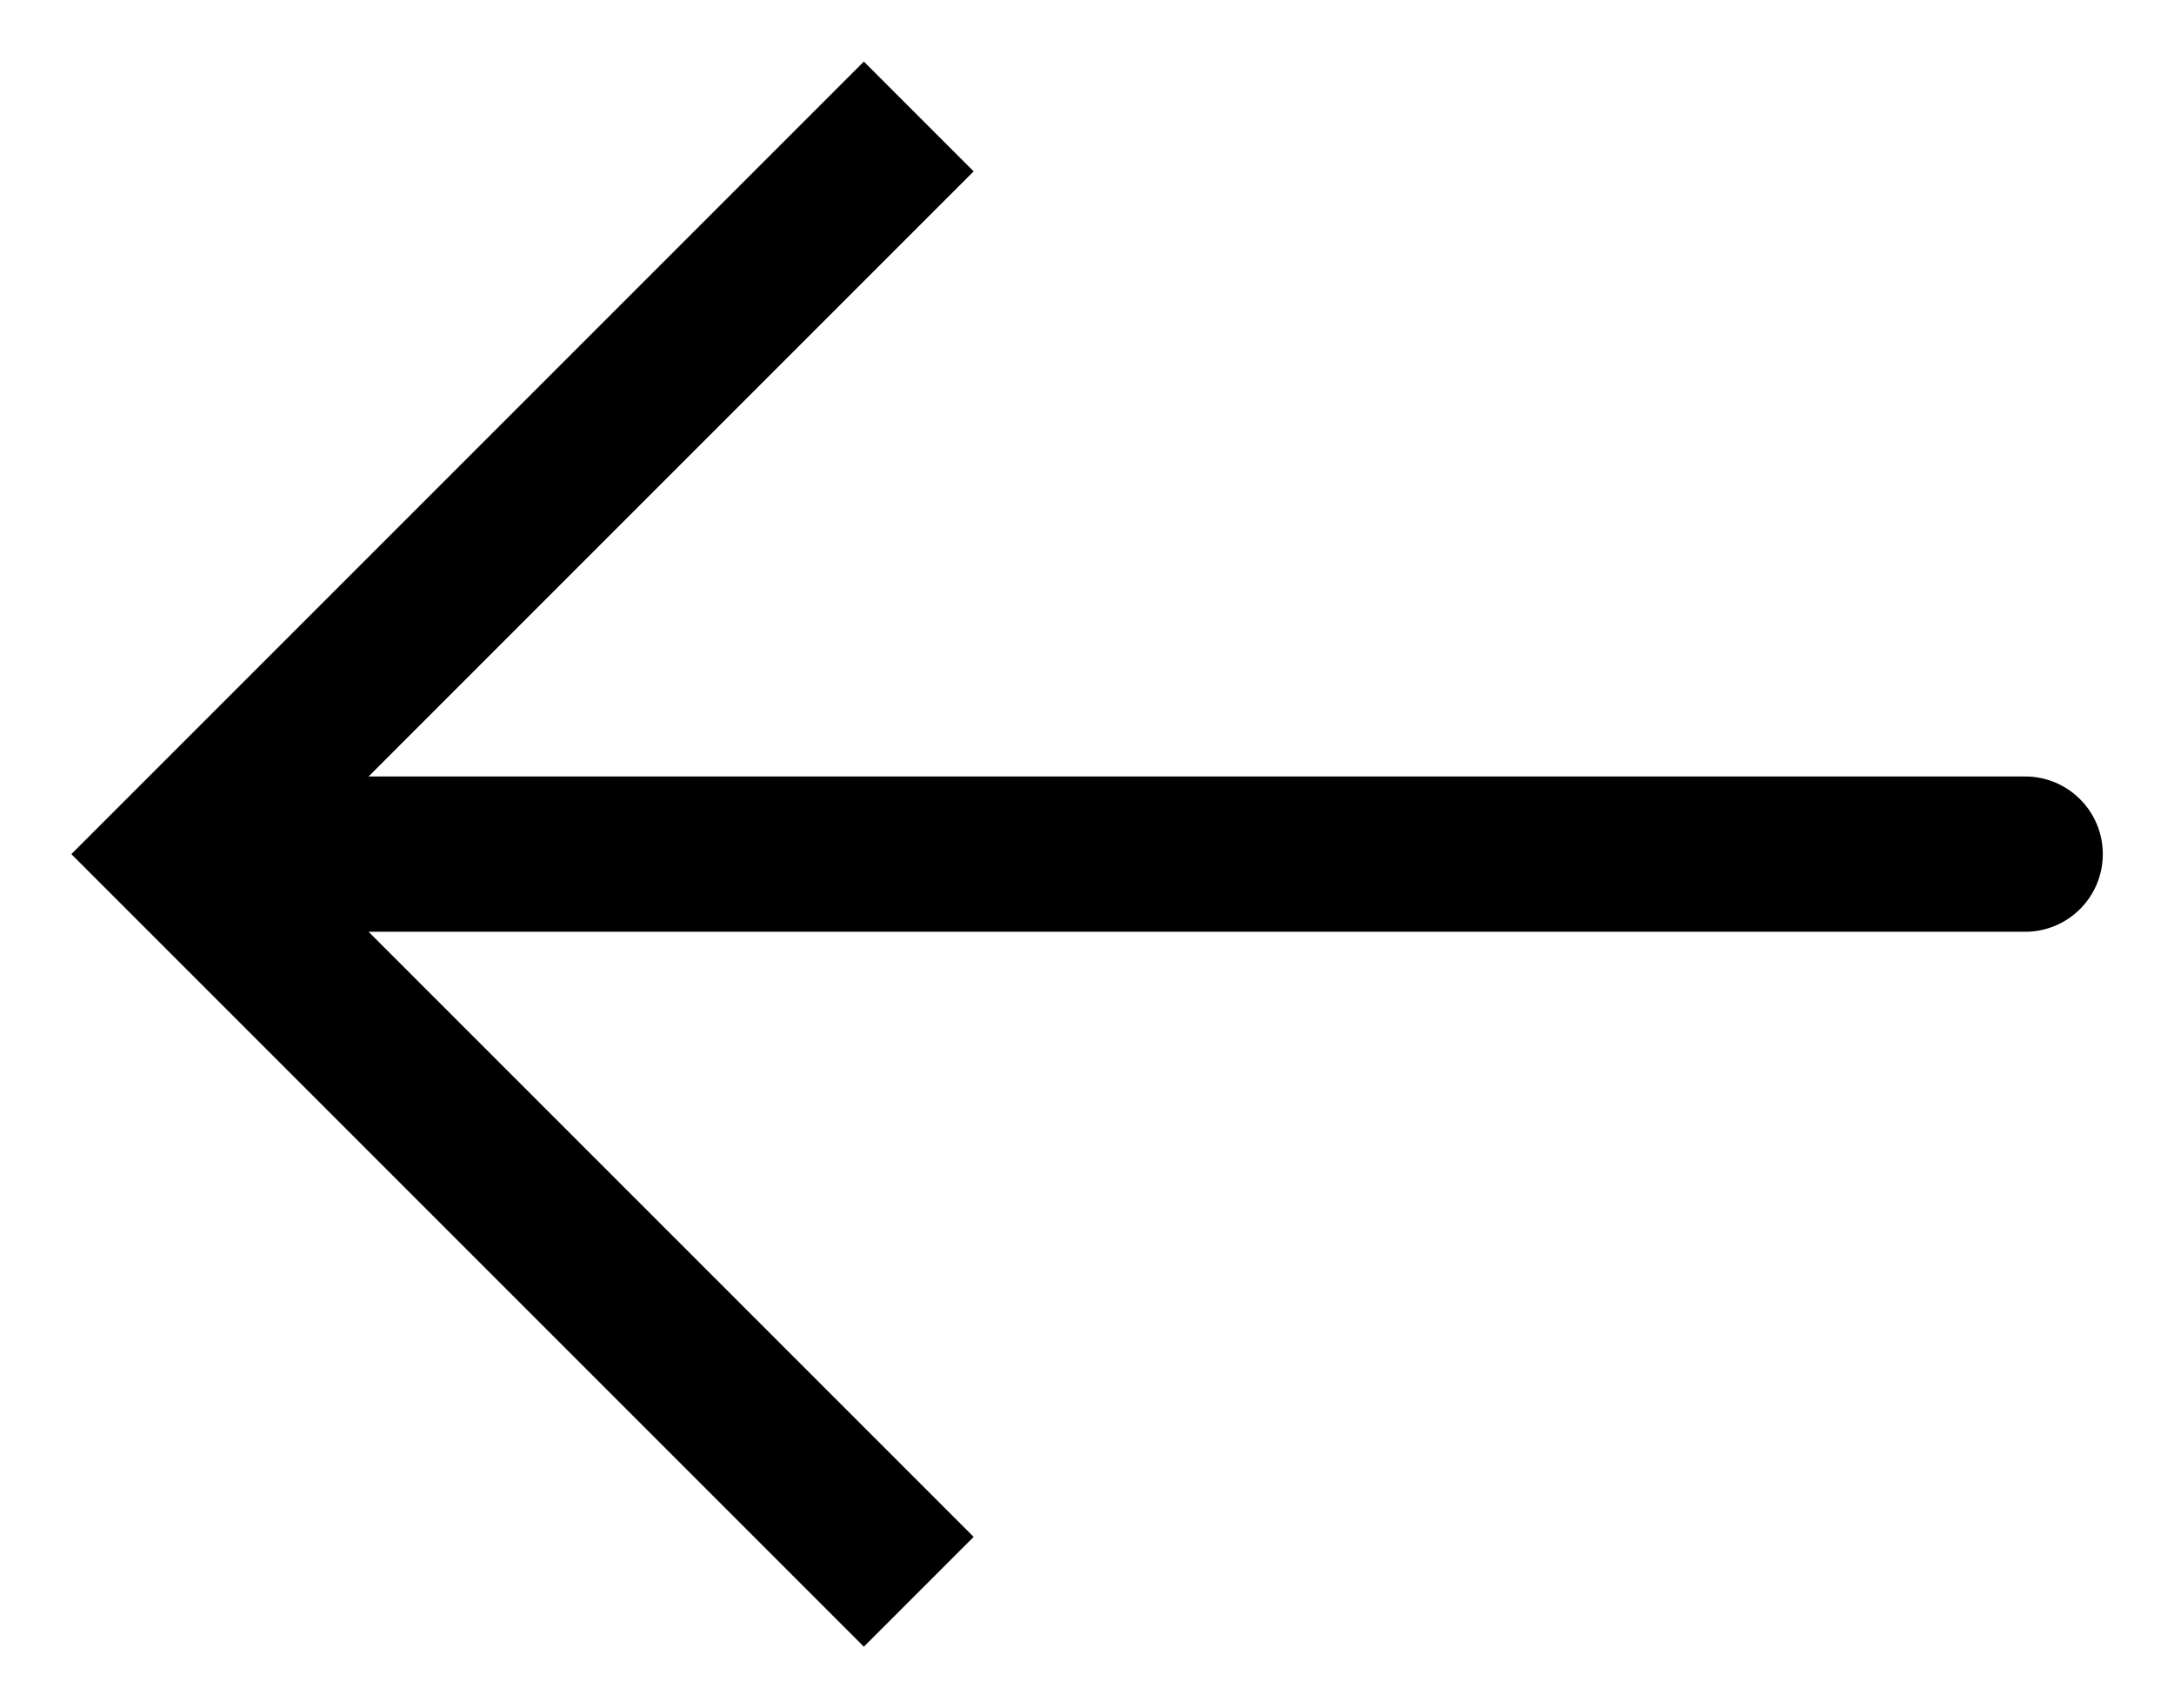 <svg width="28" height="22" viewBox="0 0 28 22" fill="none" xmlns="http://www.w3.org/2000/svg">
	<path d="M2.333 11L1.626 10.293L0.919 11L1.626 11.707L2.333 11ZM26.083 12C26.636 12 27.083 11.552 27.083 11C27.083 10.448 26.636 10 26.083 10V12ZM11.126 0.793L1.626 10.293L3.04 11.707L12.54 2.207L11.126 0.793ZM1.626 11.707L11.126 21.207L12.54 19.793L3.04 10.293L1.626 11.707ZM2.333 12H26.083V10H2.333V12Z" fill="#000" />
</svg>
